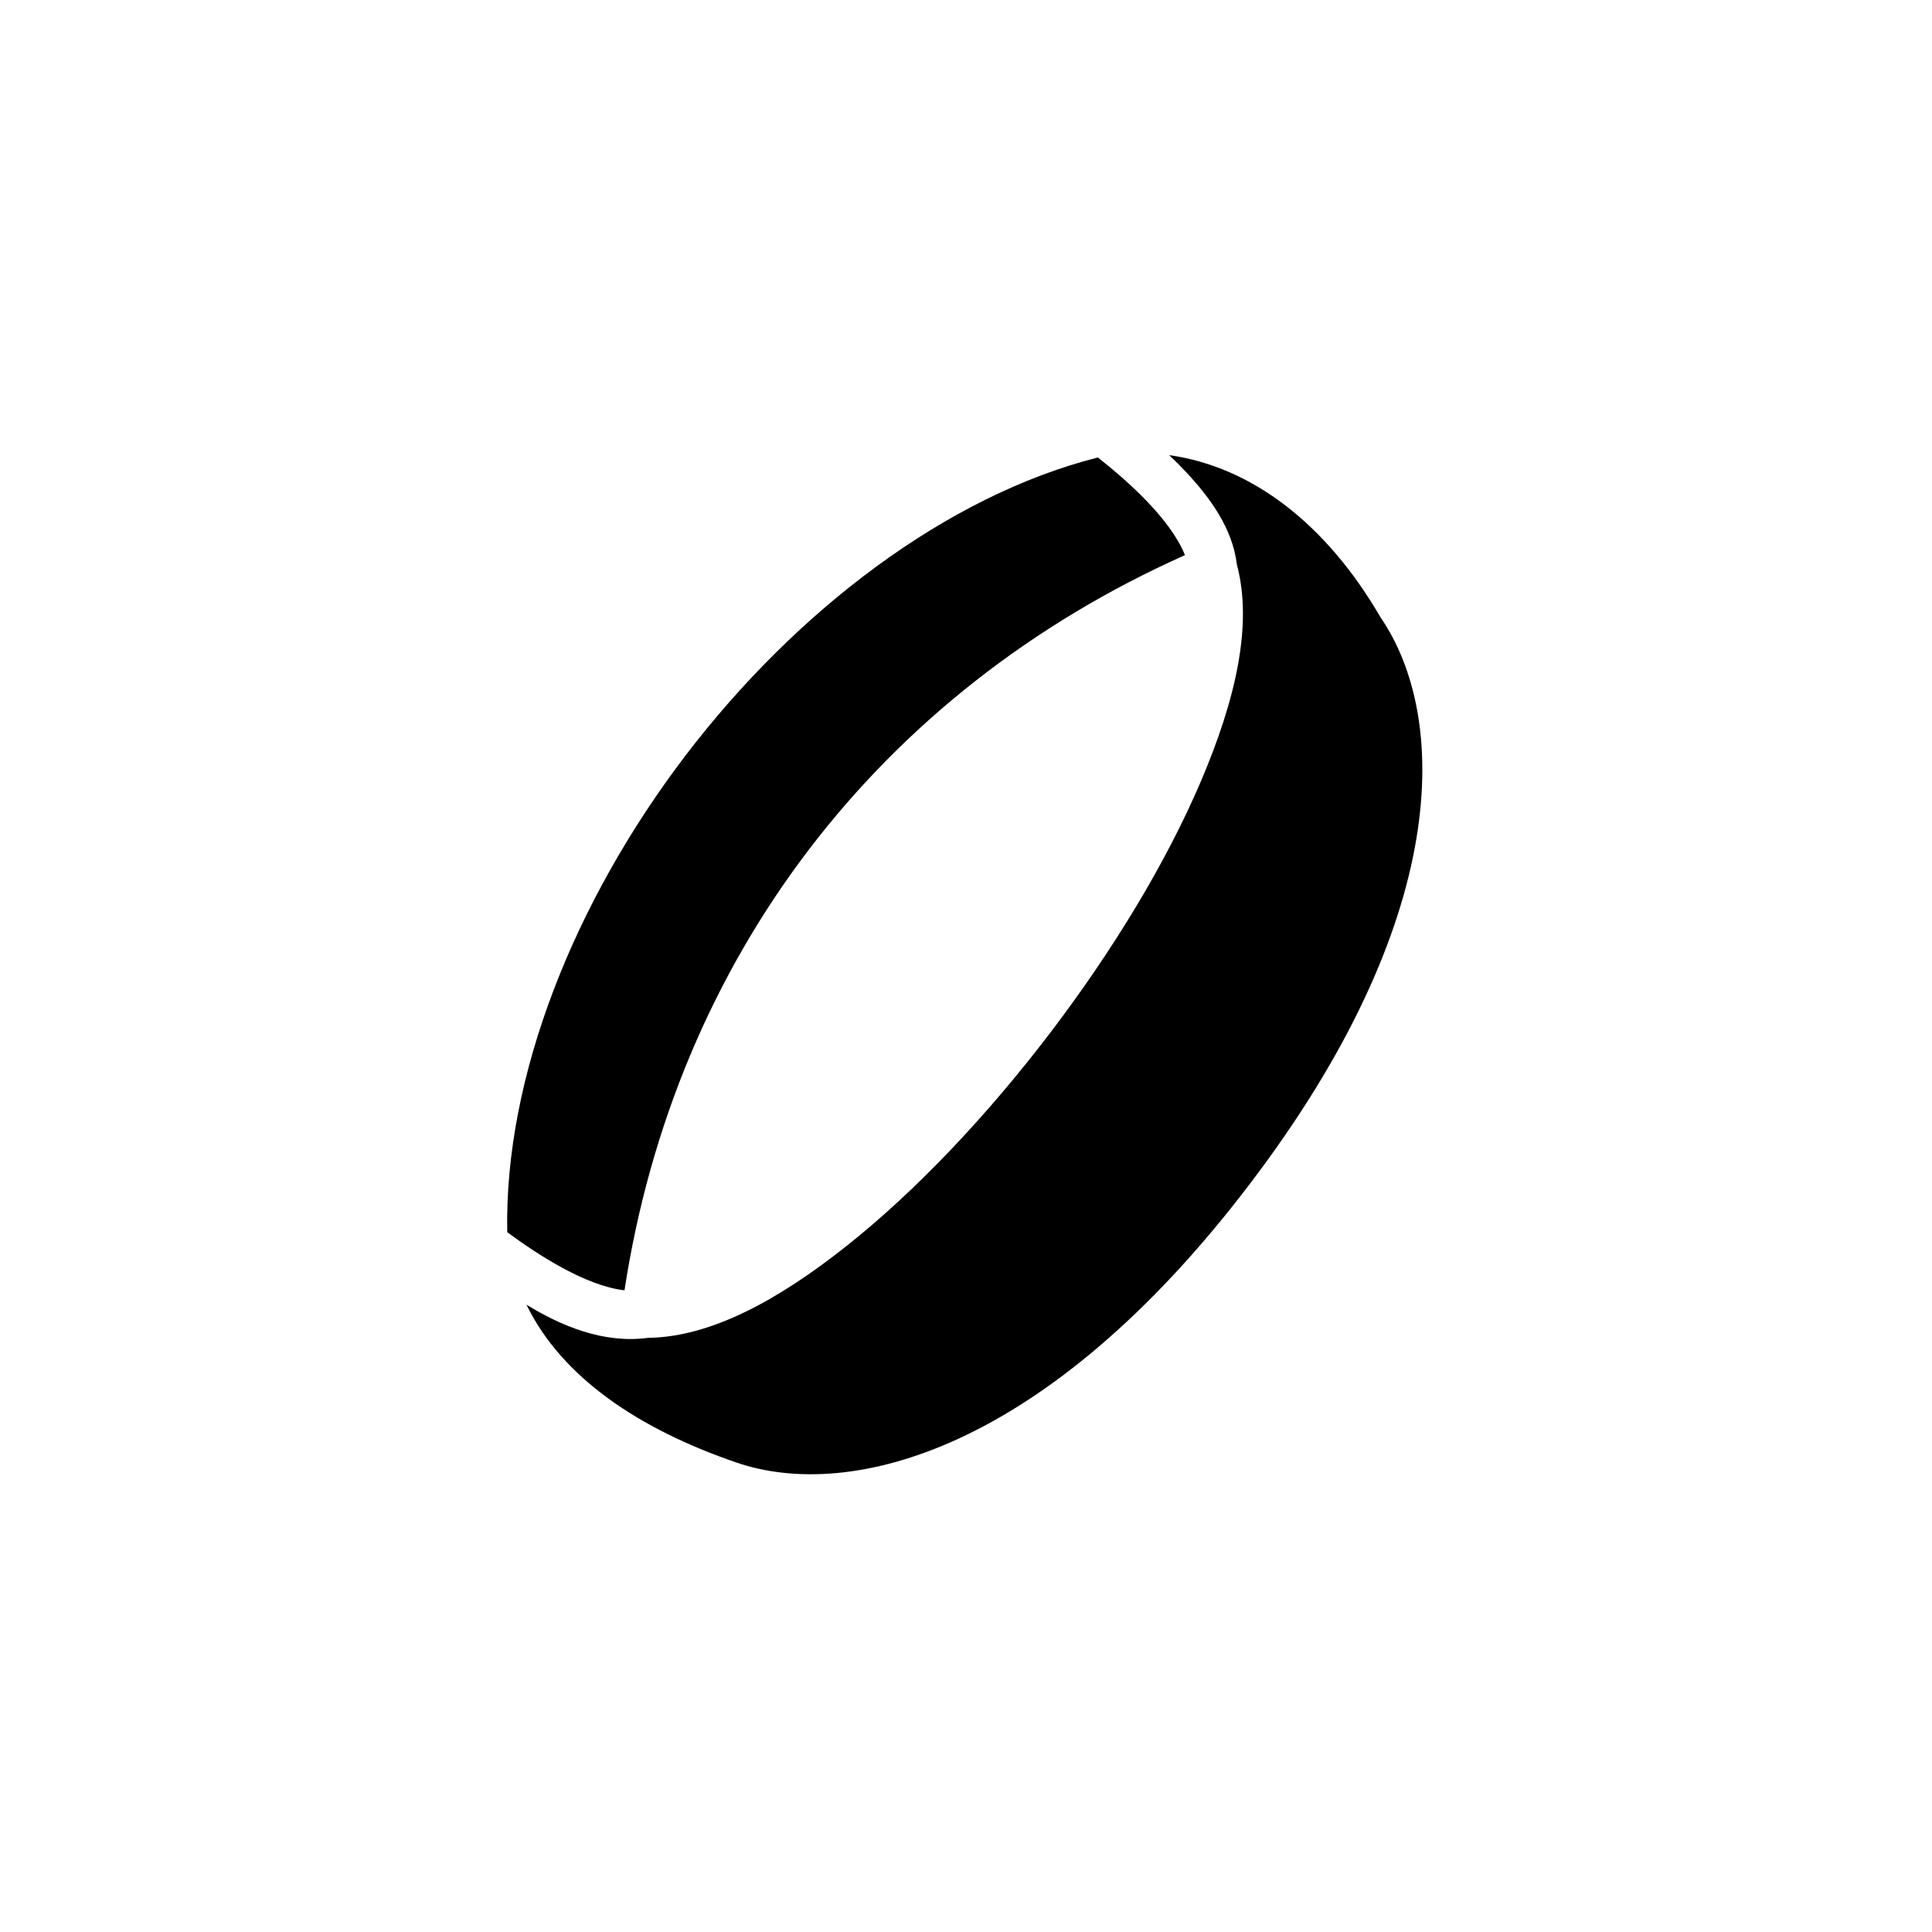 <svg width="51" height="51" viewBox="0 0 51 51" fill="none" xmlns="http://www.w3.org/2000/svg">
<g id="game-icons:ring" clip-path="url(#clip0_5711_2461)">
<path id="Vector" d="M18.095 19.945C15.168 23.785 13.308 28.418 13.39 32.527C14.202 33.126 15.459 33.944 16.485 34.061C17.827 25.303 23.19 18.268 31.28 14.654C30.895 13.697 29.773 12.701 28.981 12.076C24.997 13.086 21.022 16.106 18.095 19.945ZM30.865 12.015C31.018 12.16 31.171 12.312 31.32 12.472C31.948 13.148 32.535 13.947 32.65 14.9C33.077 16.501 32.614 18.48 31.703 20.619C30.779 22.787 29.359 25.117 27.712 27.278C26.065 29.438 24.195 31.424 22.349 32.889C20.535 34.328 18.758 35.295 17.107 35.316C15.926 35.475 14.805 34.997 13.897 34.44C14.836 36.37 16.88 37.731 19.442 38.608C22.448 39.636 27.608 38.316 32.968 31.285C38.329 24.253 38.236 18.928 36.447 16.302L36.435 16.283L36.424 16.264C35.016 13.853 33.065 12.323 30.865 12.015Z" fill="black"/>
</g>
<defs>
<clipPath id="clip0_5711_2461">
<rect width="36" height="36" fill="white" transform="translate(0.34 28.969) rotate(-52.679)"/>
</clipPath>
</defs>
</svg>
